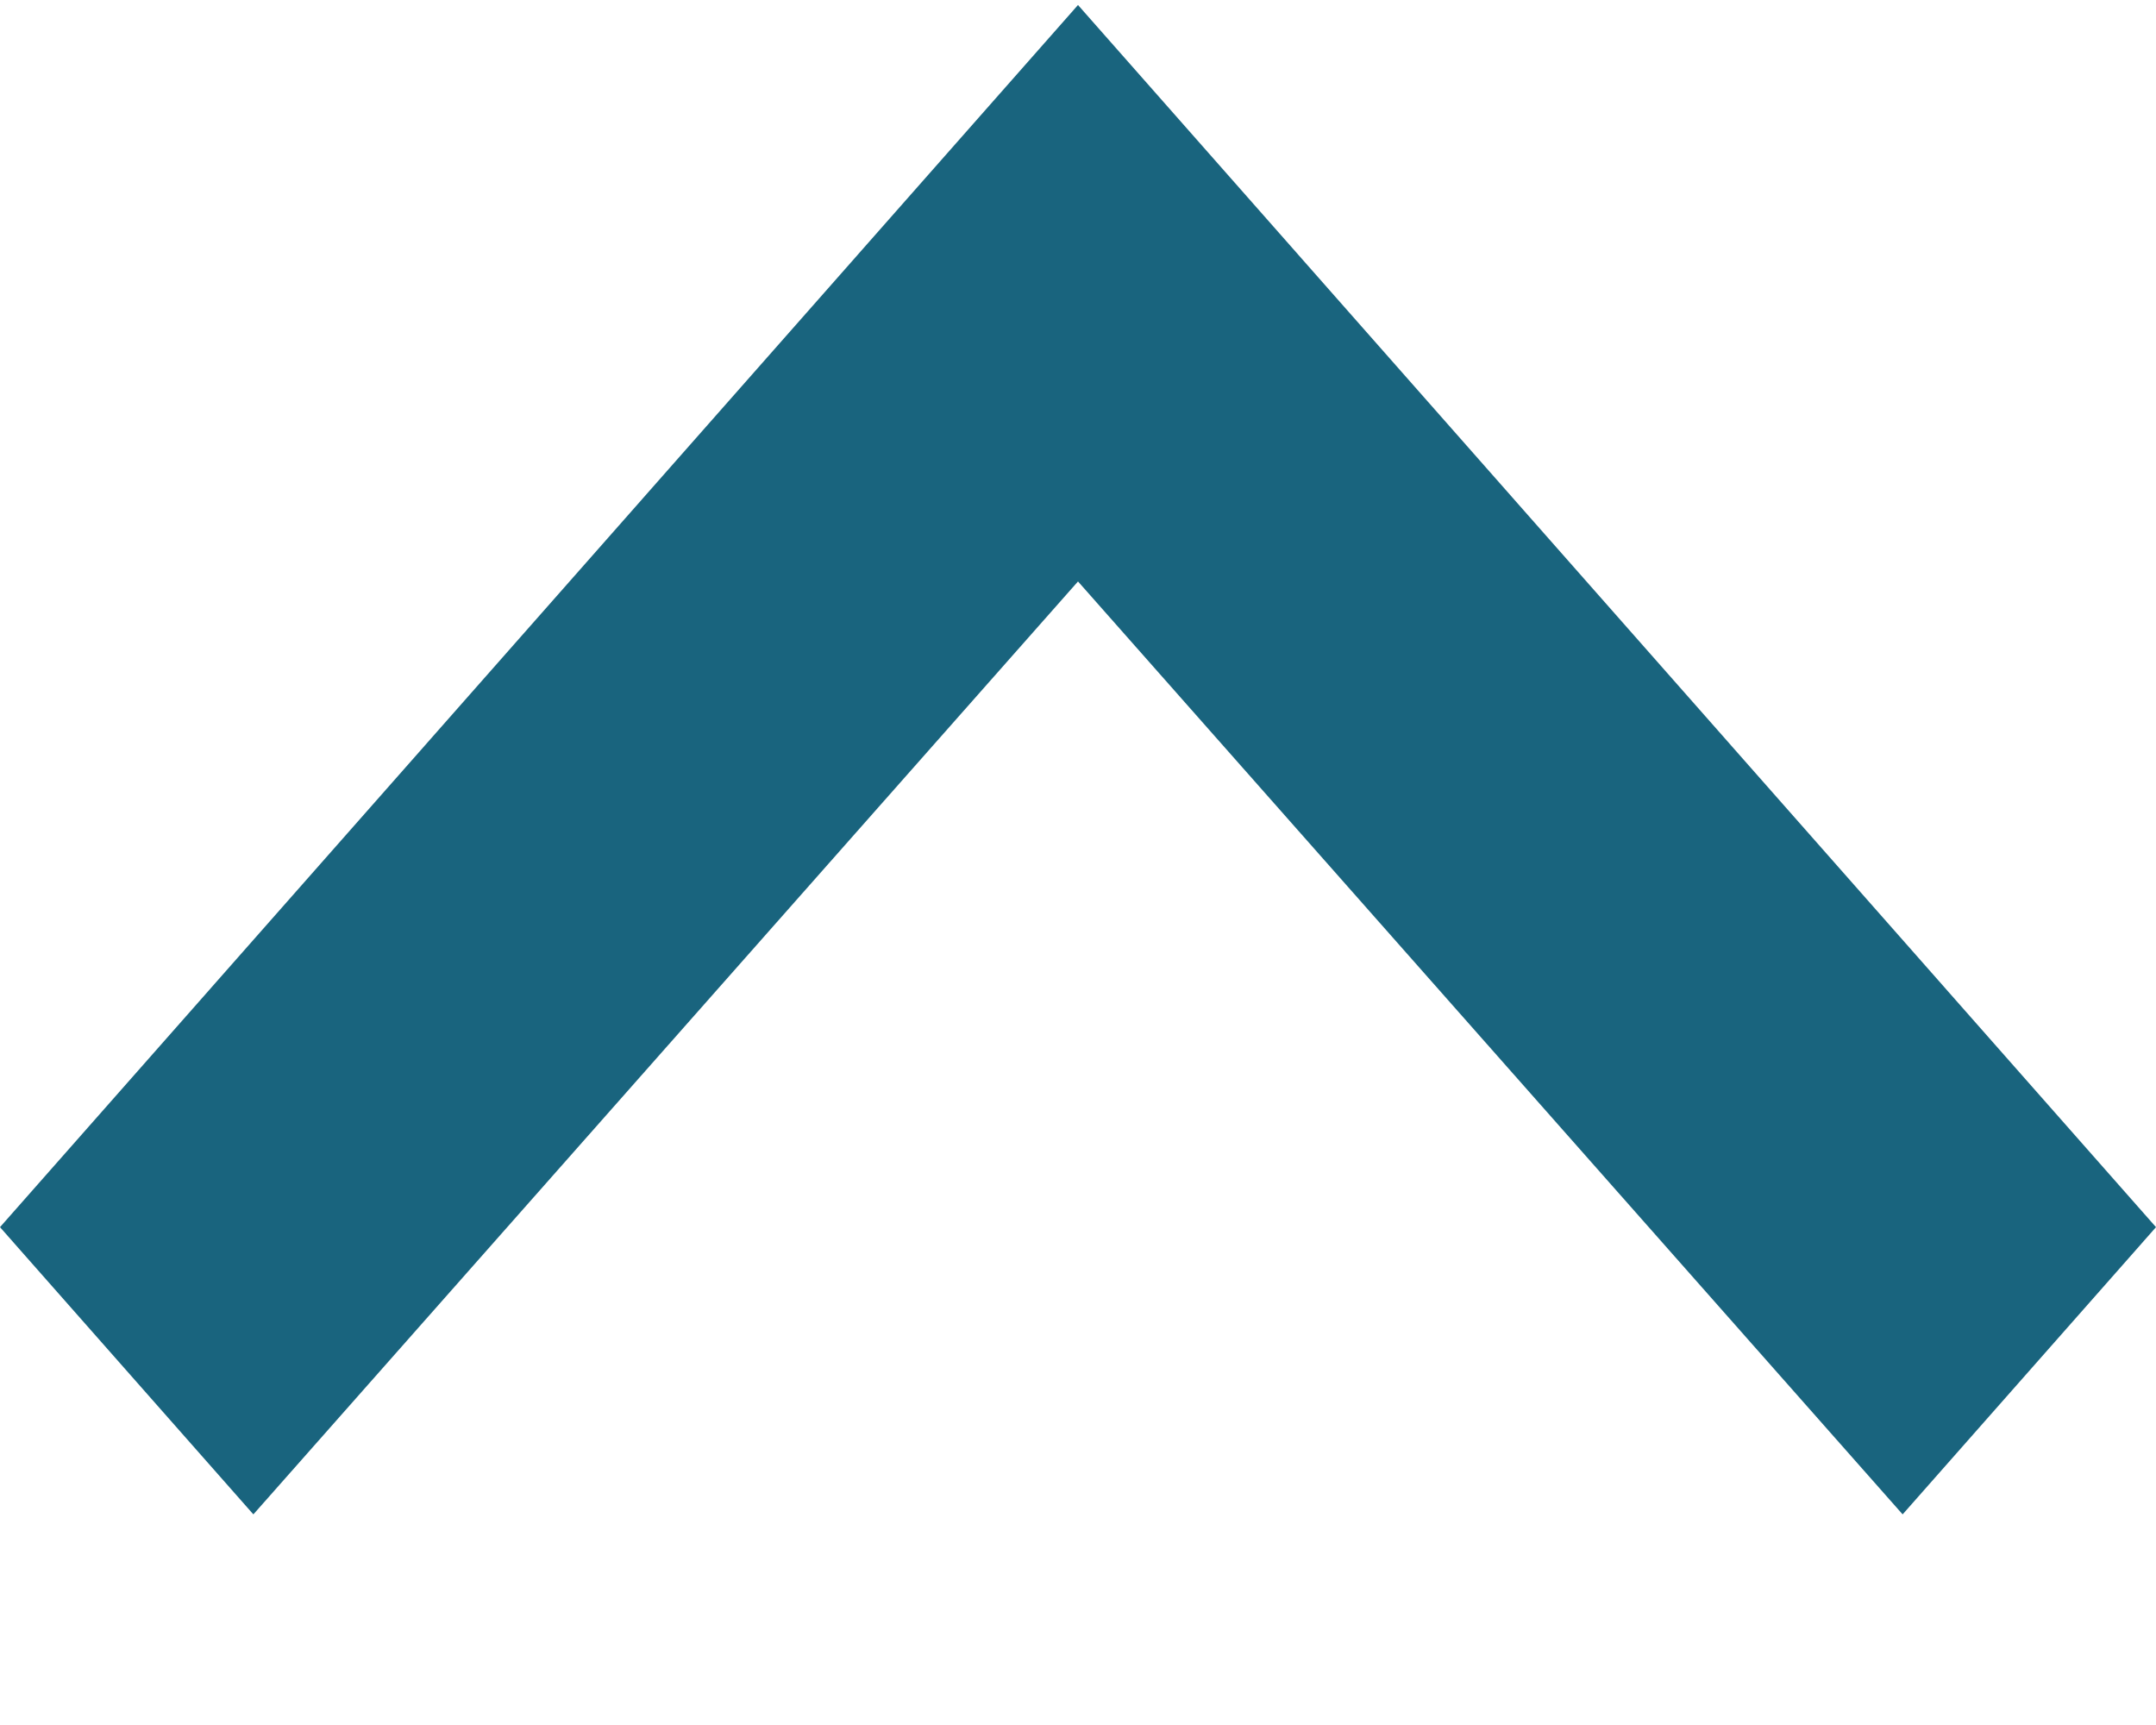 <svg width="50" height="40" viewBox="0 0 50 40" fill="none" xmlns="http://www.w3.org/2000/svg">
<path fill-rule="evenodd" clip-rule="evenodd" d="M5.876 35.116L25 13.483L44.124 35.116L50 28.456L25 0.116L0 28.456L5.876 35.116Z" fill="#19647E"/>
</svg>
